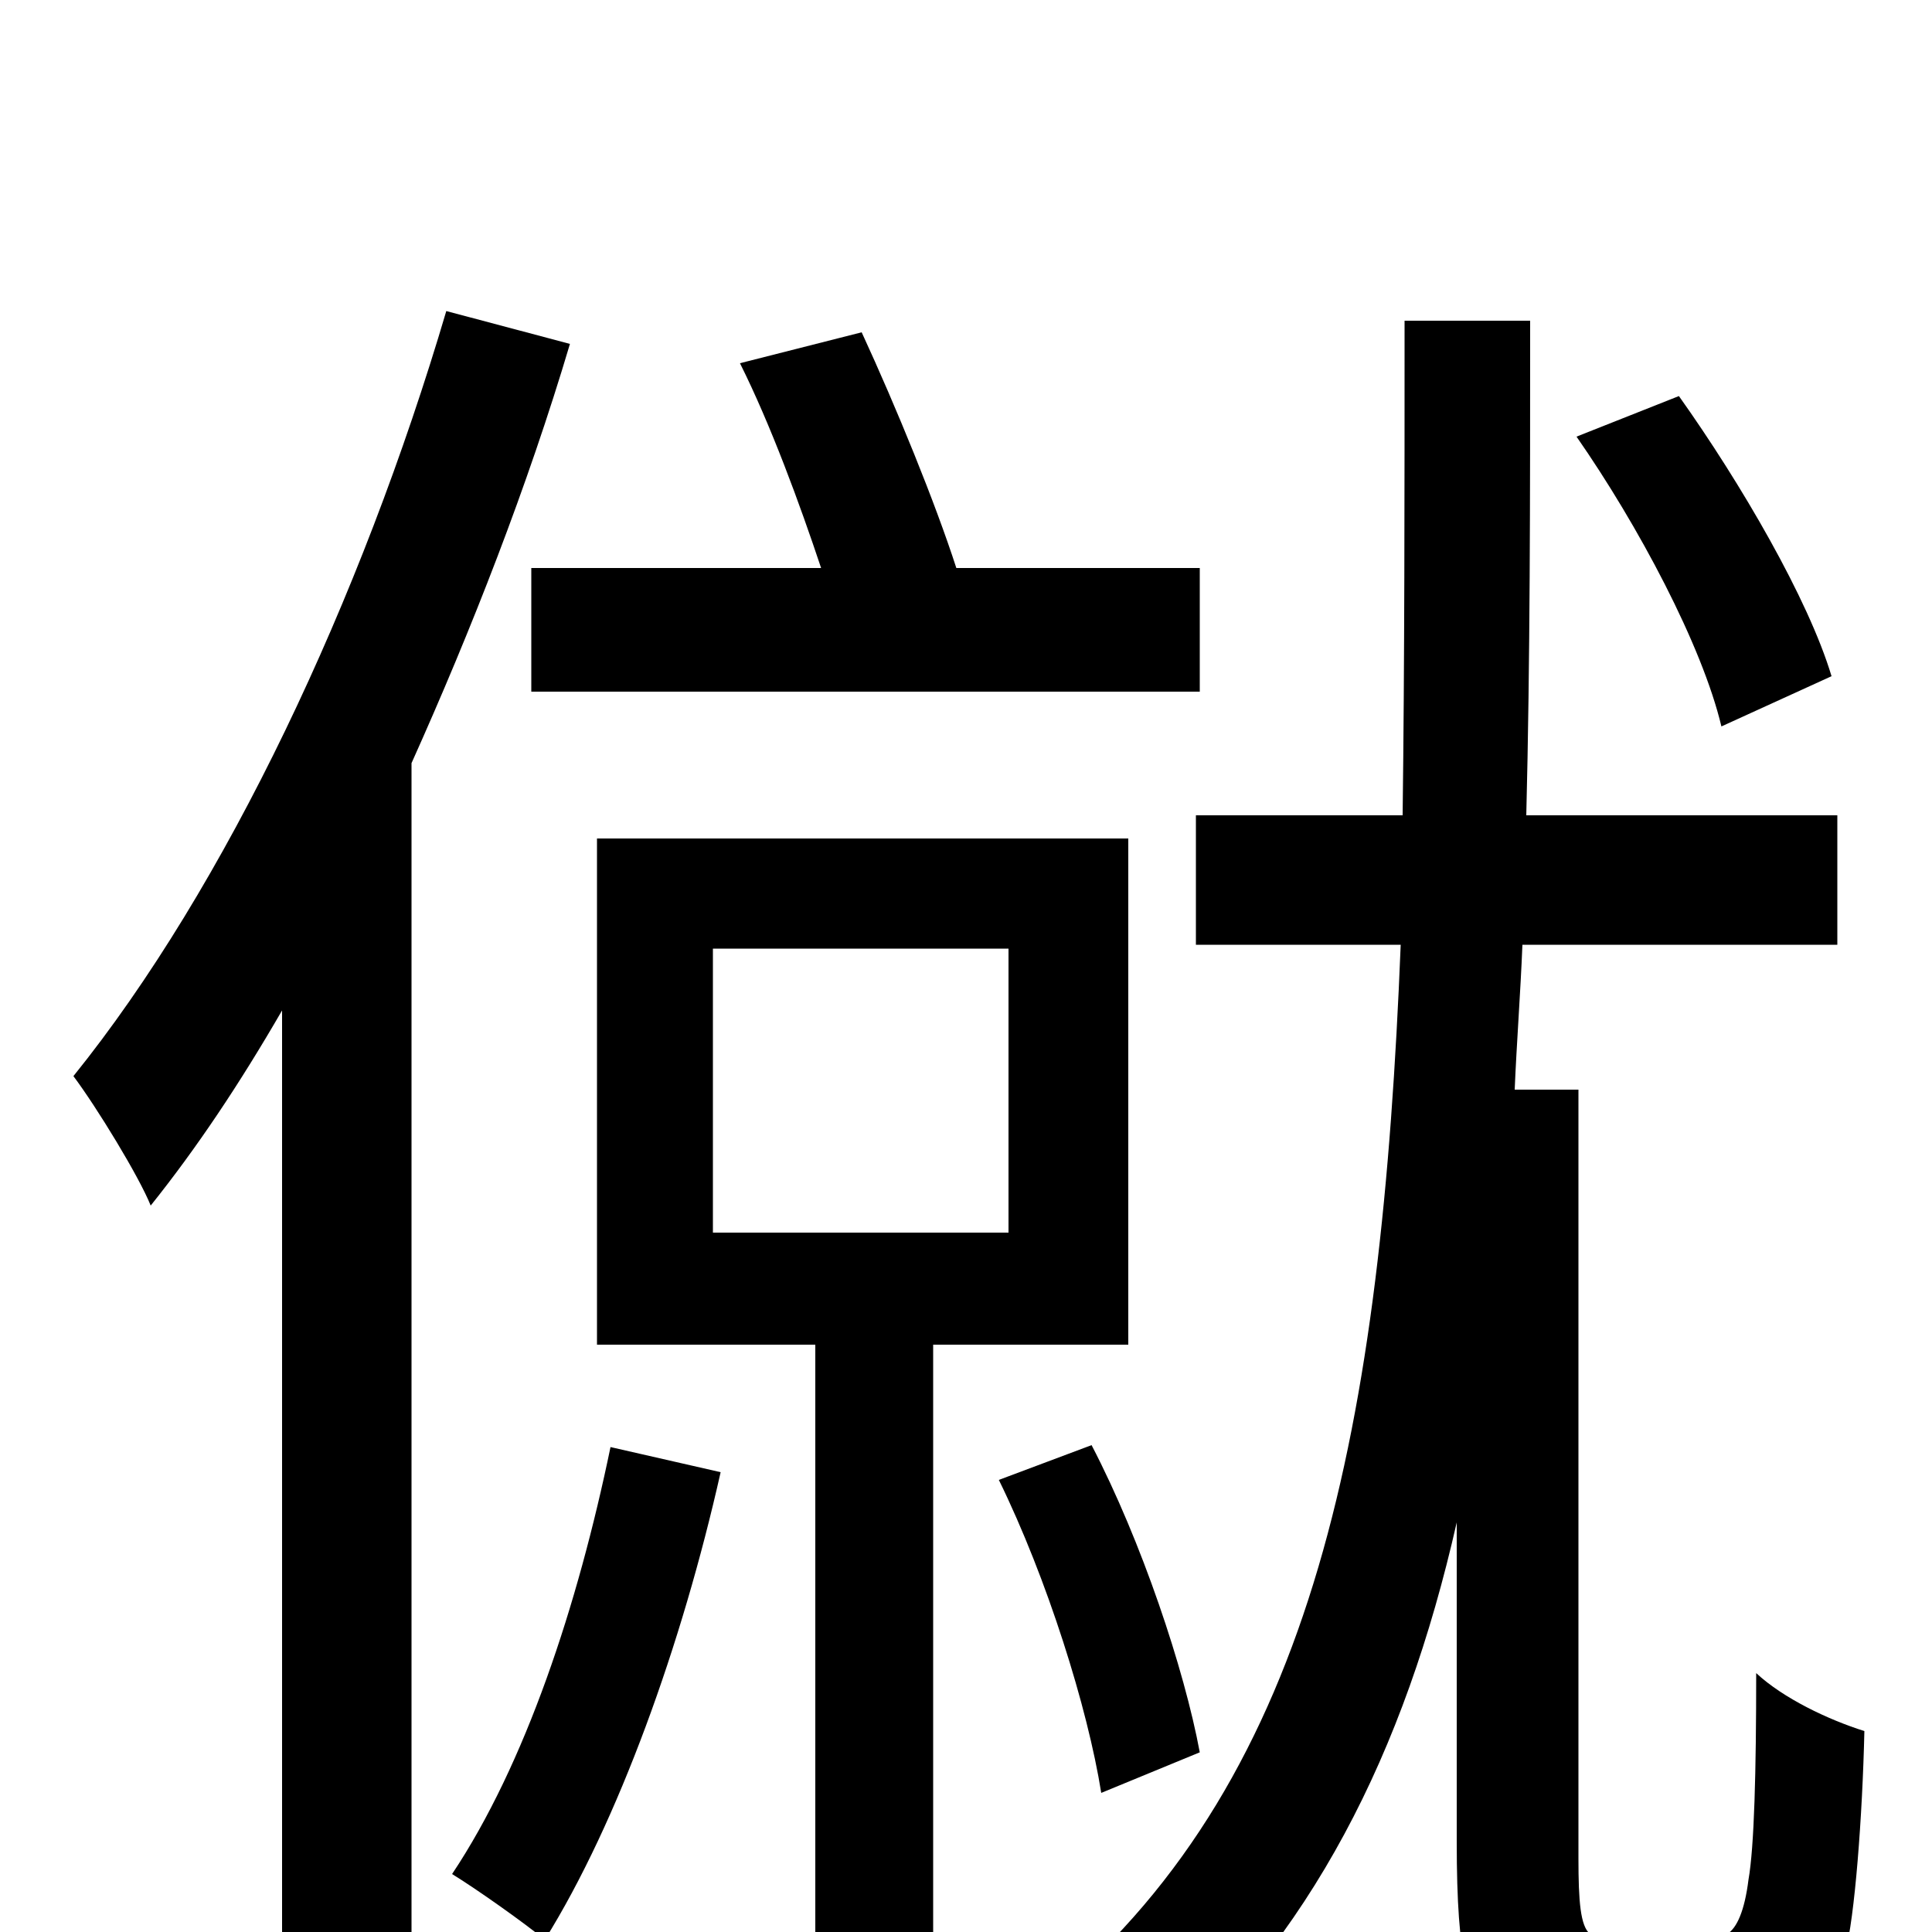 <svg xmlns="http://www.w3.org/2000/svg" viewBox="0 -1000 1000 1000">
	<path fill="#000000" d="M948 -650C936 -690 901 -750 869 -795L816 -774C848 -728 881 -666 891 -624ZM275 -706V-642H621V-706H495C484 -740 464 -789 446 -828L383 -812C399 -780 414 -739 425 -706ZM231 -839C187 -690 117 -541 38 -443C50 -427 72 -391 78 -376C102 -406 124 -439 146 -477V75H213V-605C244 -674 273 -748 295 -822ZM316 -251C299 -169 272 -87 234 -30C247 -22 271 -5 282 4C320 -57 353 -149 373 -238ZM369 -509H522V-362H369ZM584 -304V-566H309V-304H422V4C422 13 420 15 410 16C402 16 376 16 345 15C353 32 362 56 364 73C409 73 438 72 457 62C477 52 483 35 483 4V-304ZM621 -93C613 -136 591 -202 565 -252L517 -234C542 -183 563 -116 570 -72ZM841 5C834 5 827 4 823 1C818 -3 817 -16 817 -38V-436H784C785 -460 787 -486 788 -511H951V-578H790C792 -657 792 -743 792 -834H727C727 -743 727 -657 726 -578H619V-511H725C715 -262 681 -82 546 32C563 40 584 62 595 76C679 3 727 -93 754 -212V-47C754 17 760 33 774 44C786 56 809 61 827 61H880C896 61 915 58 928 51C940 44 949 32 955 11C960 -7 964 -60 965 -104C946 -110 923 -121 909 -134C909 -83 908 -44 905 -27C903 -11 899 -2 894 1C890 4 881 5 871 5Z"/>
</svg>